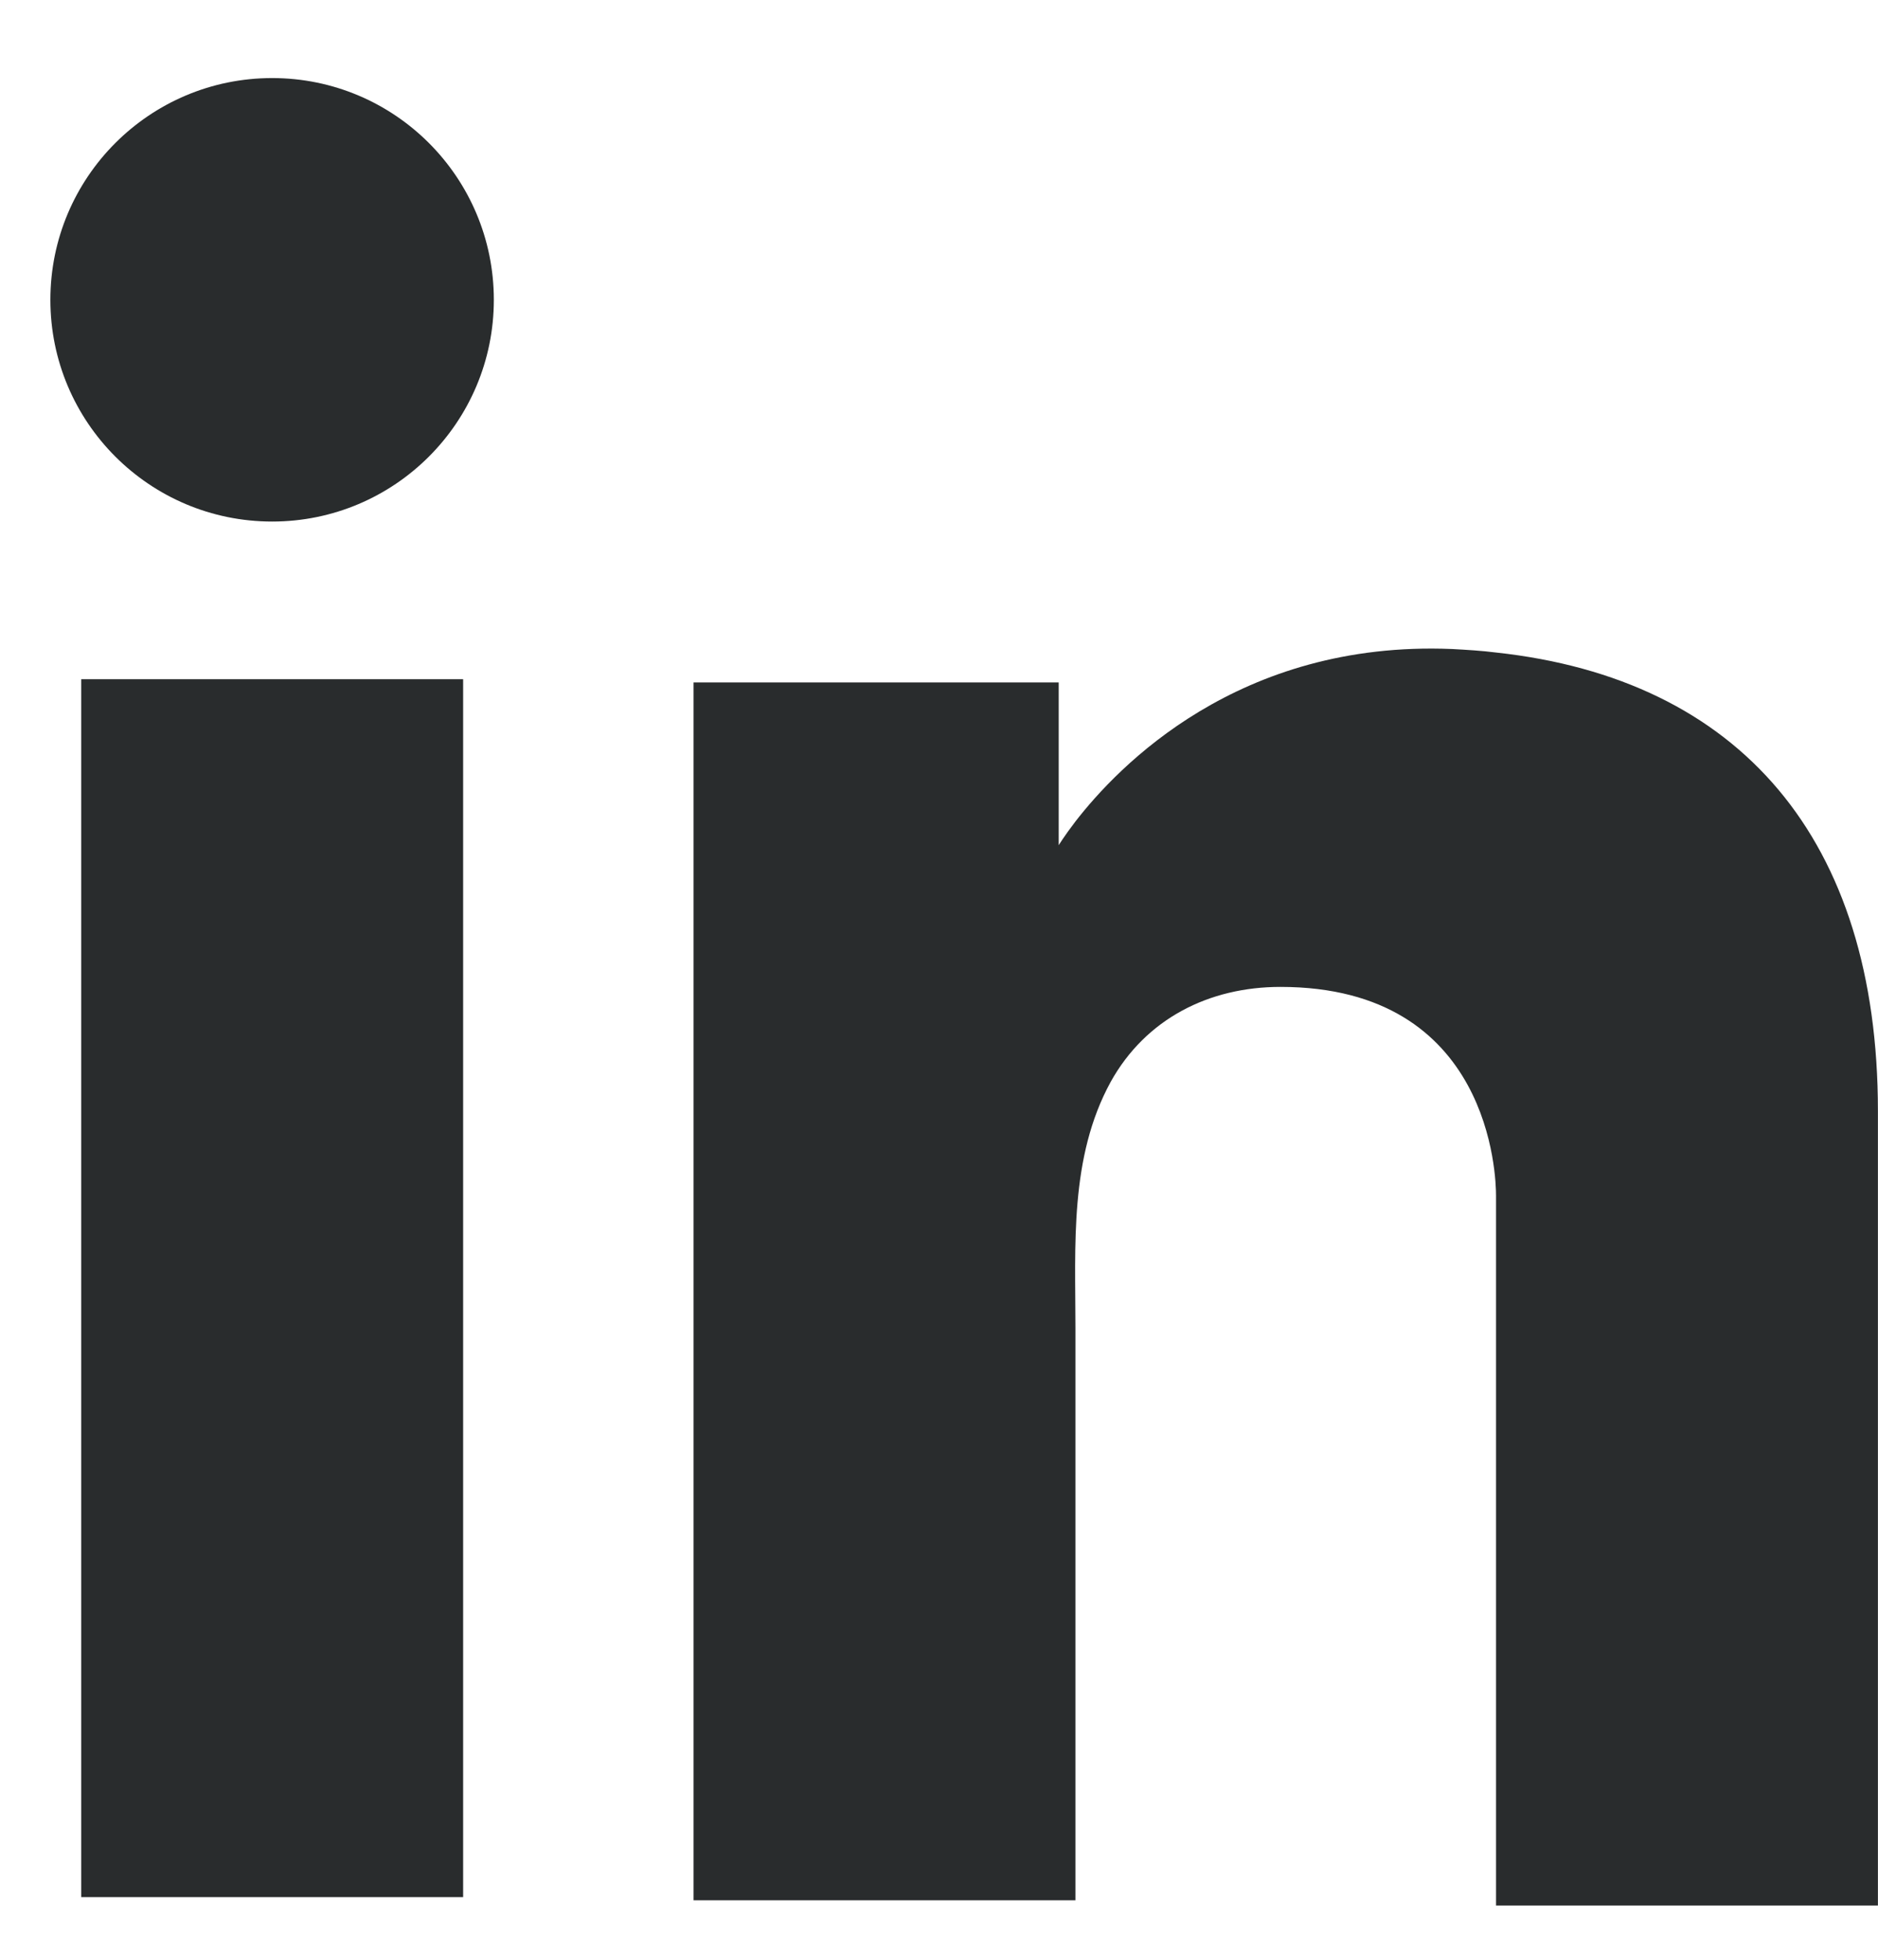<svg width="23" height="24" viewBox="0 0 23 24" fill="none" xmlns="http://www.w3.org/2000/svg">
<path d="M5.672 8.318H0.995V23.233H5.672V8.318Z" fill="#292C2D"/>
<path d="M18.322 7.991C18.15 7.969 17.966 7.958 17.783 7.948C15.165 7.84 13.688 9.392 13.171 10.06C13.031 10.243 12.966 10.351 12.966 10.351V8.357H8.494V23.272H12.966H13.171C13.171 21.752 13.171 20.244 13.171 18.724C13.171 17.905 13.171 17.086 13.171 16.267C13.171 15.254 13.096 14.176 13.602 13.25C14.033 12.474 14.809 12.086 15.682 12.086C18.268 12.086 18.322 14.424 18.322 14.64C18.322 14.651 18.322 14.661 18.322 14.661V23.336H22.999V13.605C22.999 10.275 21.307 8.314 18.322 7.991Z" fill="#292C2D"/>
<path d="M3.333 6.387C4.833 6.387 6.048 5.171 6.048 3.672C6.048 2.172 4.833 0.956 3.333 0.956C1.833 0.956 0.617 2.172 0.617 3.672C0.617 5.171 1.833 6.387 3.333 6.387Z" fill="#292C2D"/>
</svg>
